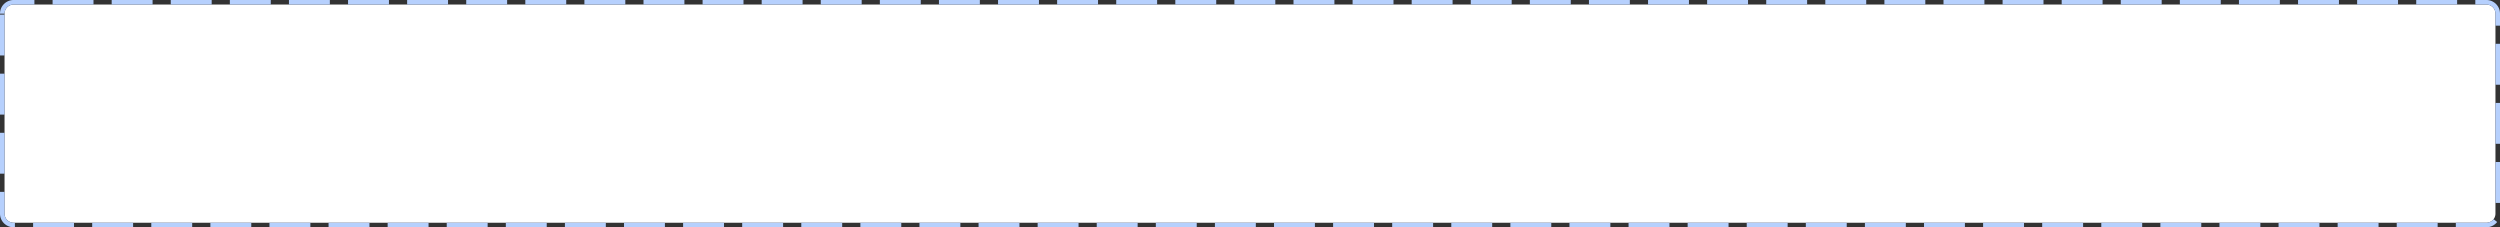 ﻿<?xml version="1.0" encoding="utf-8"?>
<svg version="1.1" xmlns:xlink="http://www.w3.org/1999/xlink" width="550px" height="50px" xmlns="http://www.w3.org/2000/svg">
  <rect width="100%" height="100%" fill="#333333" stroke="none"/>
  <g>
    <path d="M 1 3  A 2 2 0 0 1 3 1 L 547 1  A 2 2 0 0 1 549 3 L 549 47  A 2 2 0 0 1 547 49 L 3 49  A 2 2 0 0 1 1 47 L 1 3  Z " fill-rule="nonzero" fill="#ffffff" stroke="none" />
    <path d="M 0.5 3  A 2.5 2.5 0 0 1 3 0.5 L 547 0.5  A 2.5 2.5 0 0 1 549.5 3 L 549.5 47  A 2.5 2.5 0 0 1 547 49.5 L 3 49.5  A 2.5 2.5 0 0 1 0.5 47 L 0.5 3  Z " stroke-width="1" stroke-dasharray="9,4" stroke="#b6d0fd" fill="none" stroke-dashoffset="0.5" />
  </g>
</svg>
